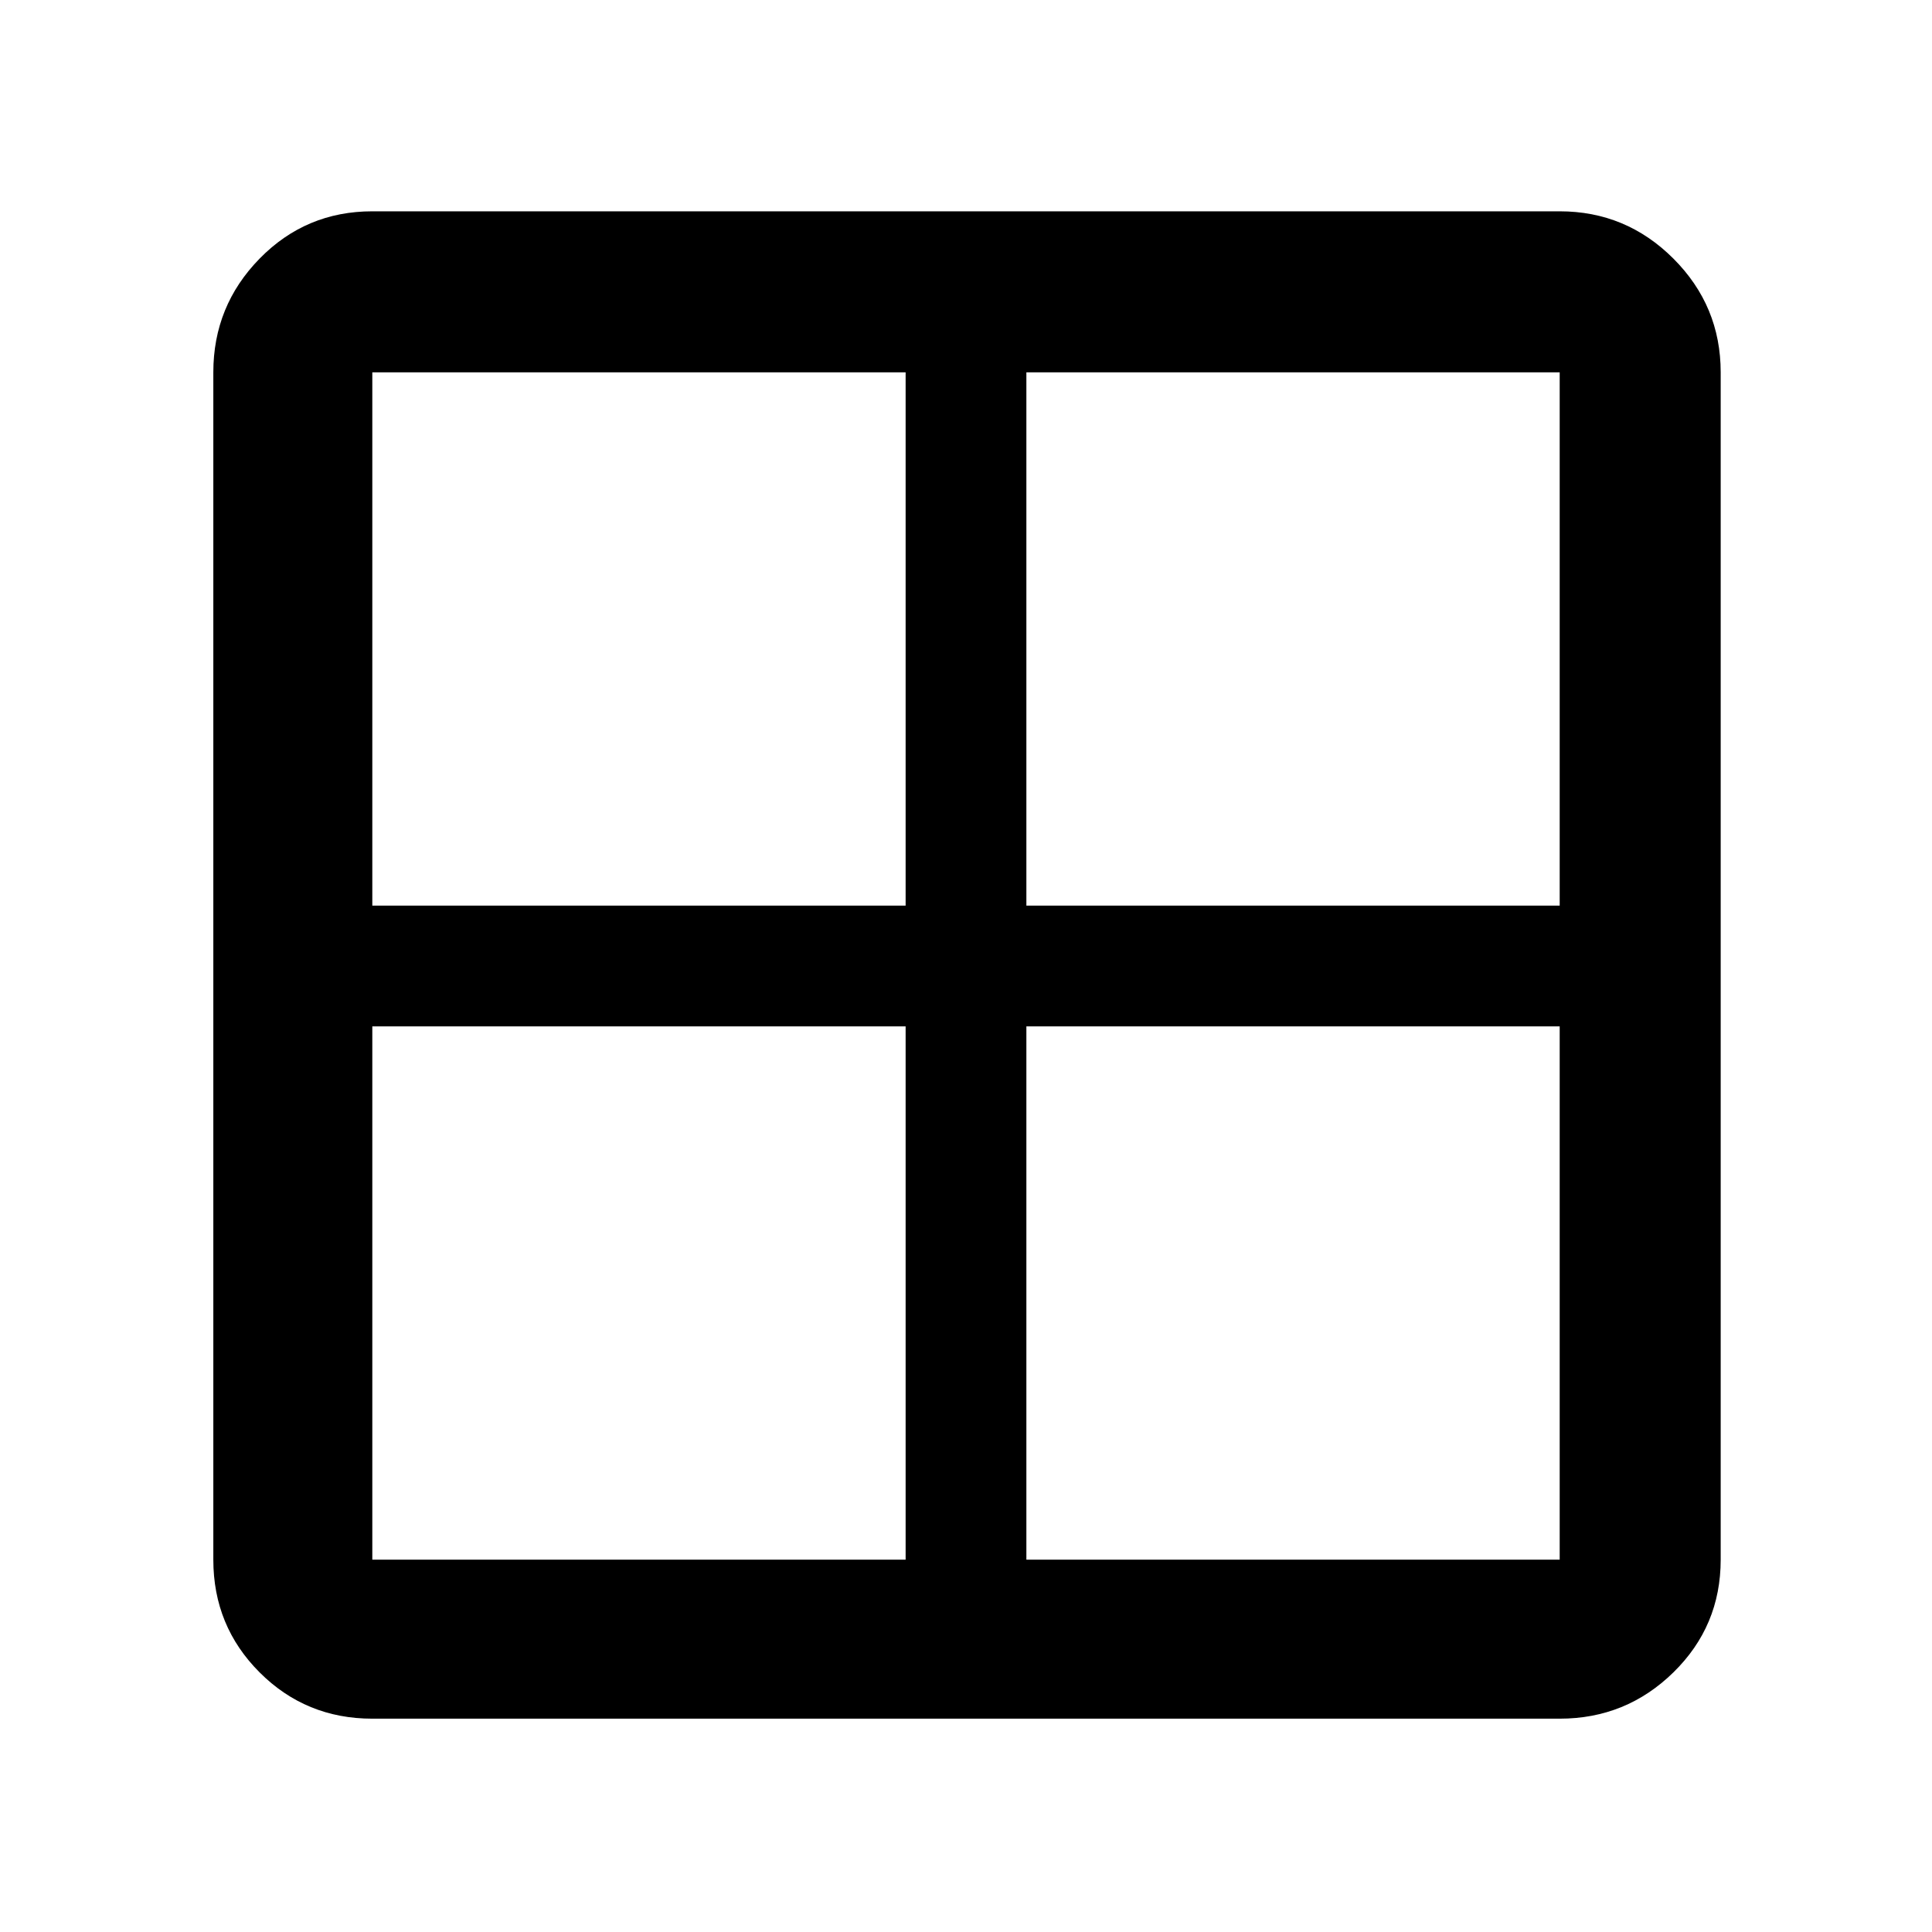 <svg xmlns="http://www.w3.org/2000/svg" width="48" height="48" viewBox="0 0 48 48"><path d="M5.3 38.75V9.25q0-1.65 1.15-2.825Q7.6 5.25 9.25 5.25h29.5q1.65 0 2.825 1.175Q42.75 7.6 42.75 9.25v29.5q0 1.65-1.175 2.8T38.75 42.7H9.25q-1.65 0-2.8-1.15t-1.15-2.8ZM25.5 25.5v13.25h13.25V25.5H25.5Zm0-3h13.25V9.25H25.5V22.5Zm-3 0V9.25H9.25V22.5H22.5Zm0 3H9.25v13.25H22.5V25.5Z"/></svg>
